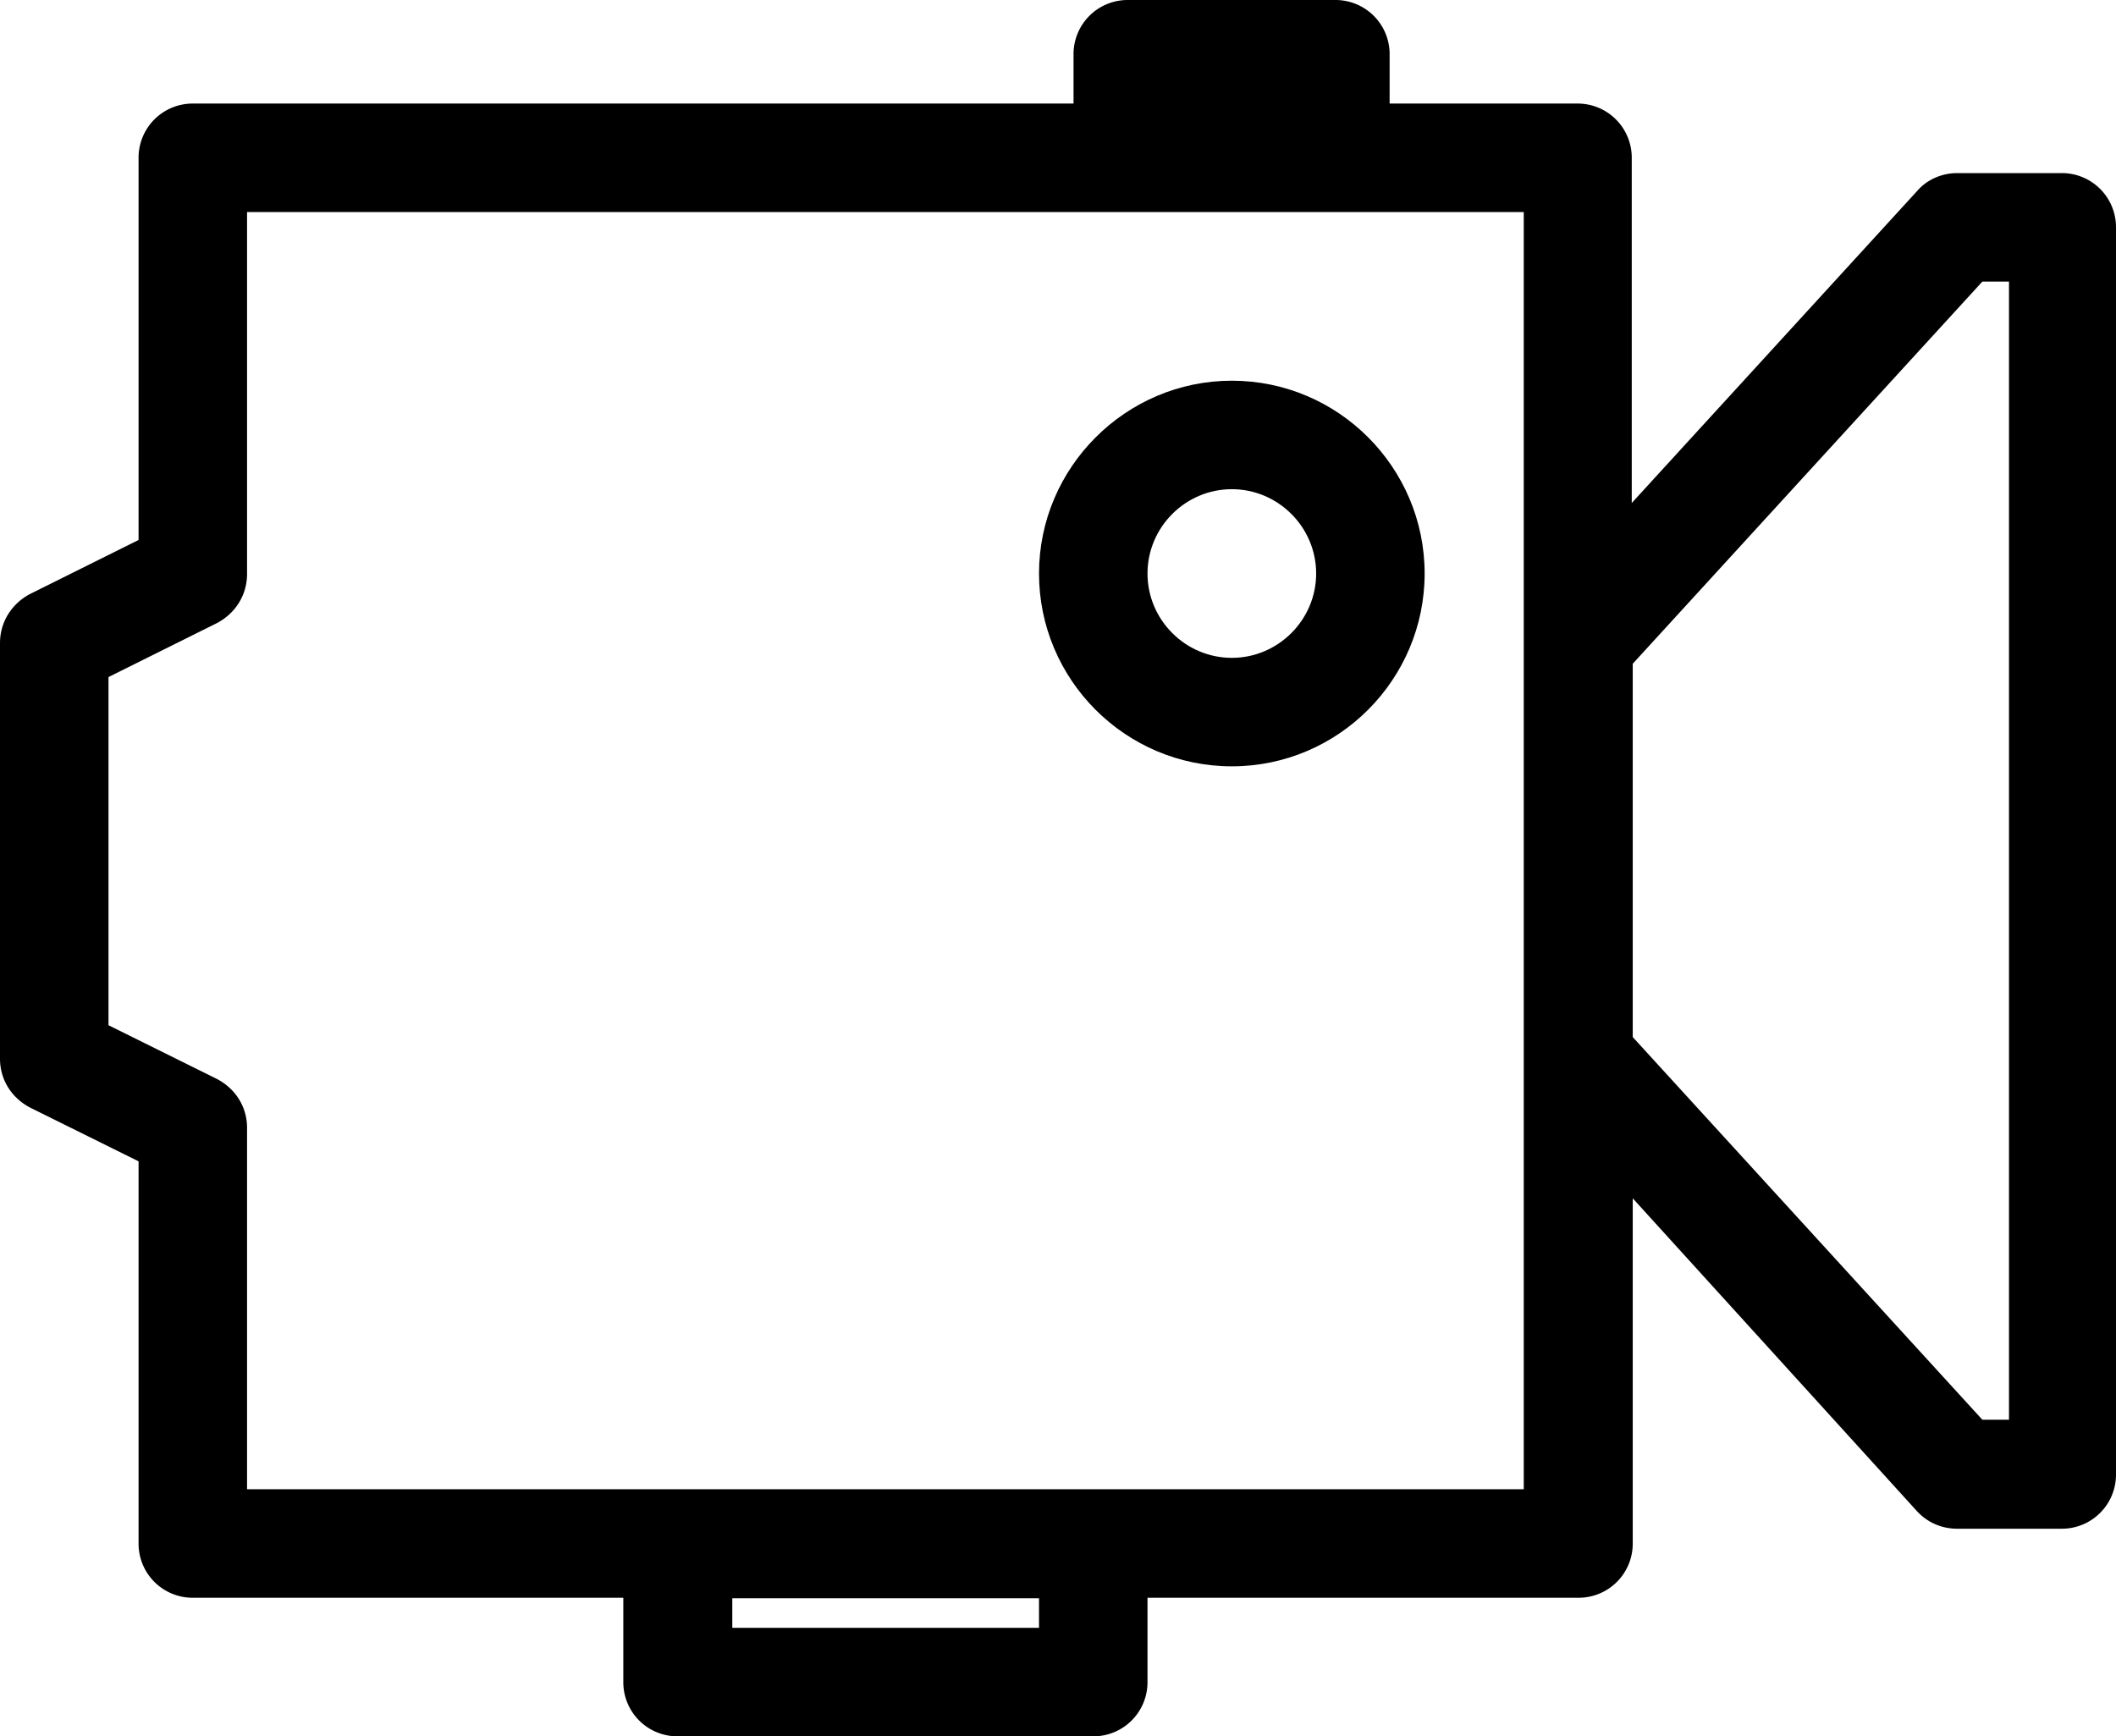 <svg xmlns="http://www.w3.org/2000/svg" viewBox="0 0 429.1 352.1"><path d="M418.4 39h-21.2c-1.9 0-3.9.8-5.2 2.3l-64.9 70.9V32c0-3.9-3.2-7-7-7H278V11c0-3.9-3.2-7-7-7h-42.3c-3.9 0-7 3.2-7 7v14H39.1c-3.9 0-7 3.2-7 7v80L7.9 124a7.11 7.11 0 0 0-3.9 6.3v84.3a7.11 7.11 0 0 0 3.9 6.3l24.2 12v80c0 3.9 3.2 7 7 7h91.3V341c0 3.9 3.2 7 7 7h84.3c3.9 0 7-3.2 7-7v-21H320c3.9 0 7-3.2 7-7v-80.3l64.9 70.9c1.3 1.5 3.2 2.3 5.2 2.3h21.2c3.9 0 7-3.2 7-7V46c.1-3.8-3-7-6.9-7zM235.8 17.9h28.1v7h-28.1v-7zm-21.1 316.2h-70.2v-14h70.2v14zM313 306H46.1v-77.3a7.11 7.11 0 0 0-3.9-6.3l-24.2-12v-75.6l24.2-12a7.11 7.11 0 0 0 3.9-6.3V39H313v267zm98.4-14.1h-11.2l-73.1-80V133l73.1-80h11.2v238.9z"/><path d="M221.7 352.1h-84.3a10.97 10.97 0 0 1-11-11V324H39.1a10.97 10.97 0 0 1-11-11v-77.5l-22-10.9c-3.8-2-6.1-5.7-6.1-9.9v-84.3c0-4.2 2.3-7.9 6-9.9l22.1-11V32a10.97 10.97 0 0 1 11-11h178.6V11a10.97 10.97 0 0 1 11-11h42.1a10.97 10.97 0 0 1 11 11v10h38.1a10.97 10.97 0 0 1 11 11v70l57.9-63.3c2-2.3 5-3.6 8.1-3.6h21.2a10.97 10.97 0 0 1 11 11V299a10.97 10.97 0 0 1-11 11h-21.2c-3.2 0-6.1-1.3-8.2-3.6L331.1 243v70a10.97 10.97 0 0 1-11 11h-87.4v17.1a10.97 10.97 0 0 1-11 11zM39.1 29a3.01 3.01 0 0 0-3 3v82.5L9.6 127.6c-1 .5-1.6 1.6-1.6 2.7v84.3c0 1.1.7 2.2 1.7 2.8l26.4 13.1V313a3.01 3.01 0 0 0 3 3h95.3v25.1a3.01 3.01 0 0 0 3 3h84.3a3.01 3.01 0 0 0 3-3V316H320a3.01 3.01 0 0 0 3-3v-90.6l71.8 78.6c.6.6 1.4 1 2.2 1h21.2a3.01 3.01 0 0 0 3-3V46a3.01 3.01 0 0 0-3-3H397c-.9 0-1.7.3-2.2.9l-71.9 78.6V32a3.01 3.01 0 0 0-3-3h-46.1V11a3.01 3.01 0 0 0-3-3h-42.1a3.01 3.01 0 0 0-3 3v18H39.1zm179.6 309.1h-78.2v-22h78.2v22zm-70.2-8h62.2v-6h-62.2v6zM317 310H42.1v-81.3c0-1.1-.7-2.2-1.7-2.8L14 212.8v-80.6l26.5-13.1c1-.5 1.6-1.6 1.6-2.7V35H317v275zm-266.9-8H309V43H50.1v73.4c0 4.2-2.3 7.9-6 9.9l-22.1 11v70.6l22 10.9c3.8 2 6.1 5.7 6.1 9.9V302zm365.3-6.1h-16.9l-75.4-82.4v-82l75.4-82.4h16.9v246.8zm-13.4-8h5.4V57.1H402l-70.9 77.5v75.7l70.9 77.6zM267.9 29h-36.1V14h36.1v15zm-18.1 122.4c19.4 0 35.1-15.7 35.1-35.1s-15.7-35.1-35.1-35.1-35.1 15.7-35.1 35.1 15.7 35.1 35.1 35.1zm0-56.2a21.04 21.04 0 0 1 21.1 21.1 21.1 21.1 0 1 1-42.2 0 21.04 21.04 0 0 1 21.1-21.1z"/><path d="M249.8 155.4c-21.6 0-39.1-17.6-39.1-39.1s17.6-39.1 39.1-39.1c21.6 0 39.1 17.6 39.1 39.1s-17.5 39.1-39.1 39.1zm0-70.2c-17.2 0-31.1 14-31.1 31.1s14 31.1 31.1 31.1c17.2 0 31.1-14 31.1-31.1S267 85.2 249.8 85.2zm0 56.2c-13.8 0-25.1-11.2-25.1-25.1 0-13.8 11.2-25.1 25.1-25.1 13.8 0 25.1 11.2 25.1 25.1 0 13.8-11.3 25.1-25.1 25.1zm0-42.2c-9.4 0-17.1 7.7-17.1 17.1s7.7 17.1 17.1 17.1 17.1-7.7 17.1-17.1-7.7-17.1-17.1-17.1z"/></svg>